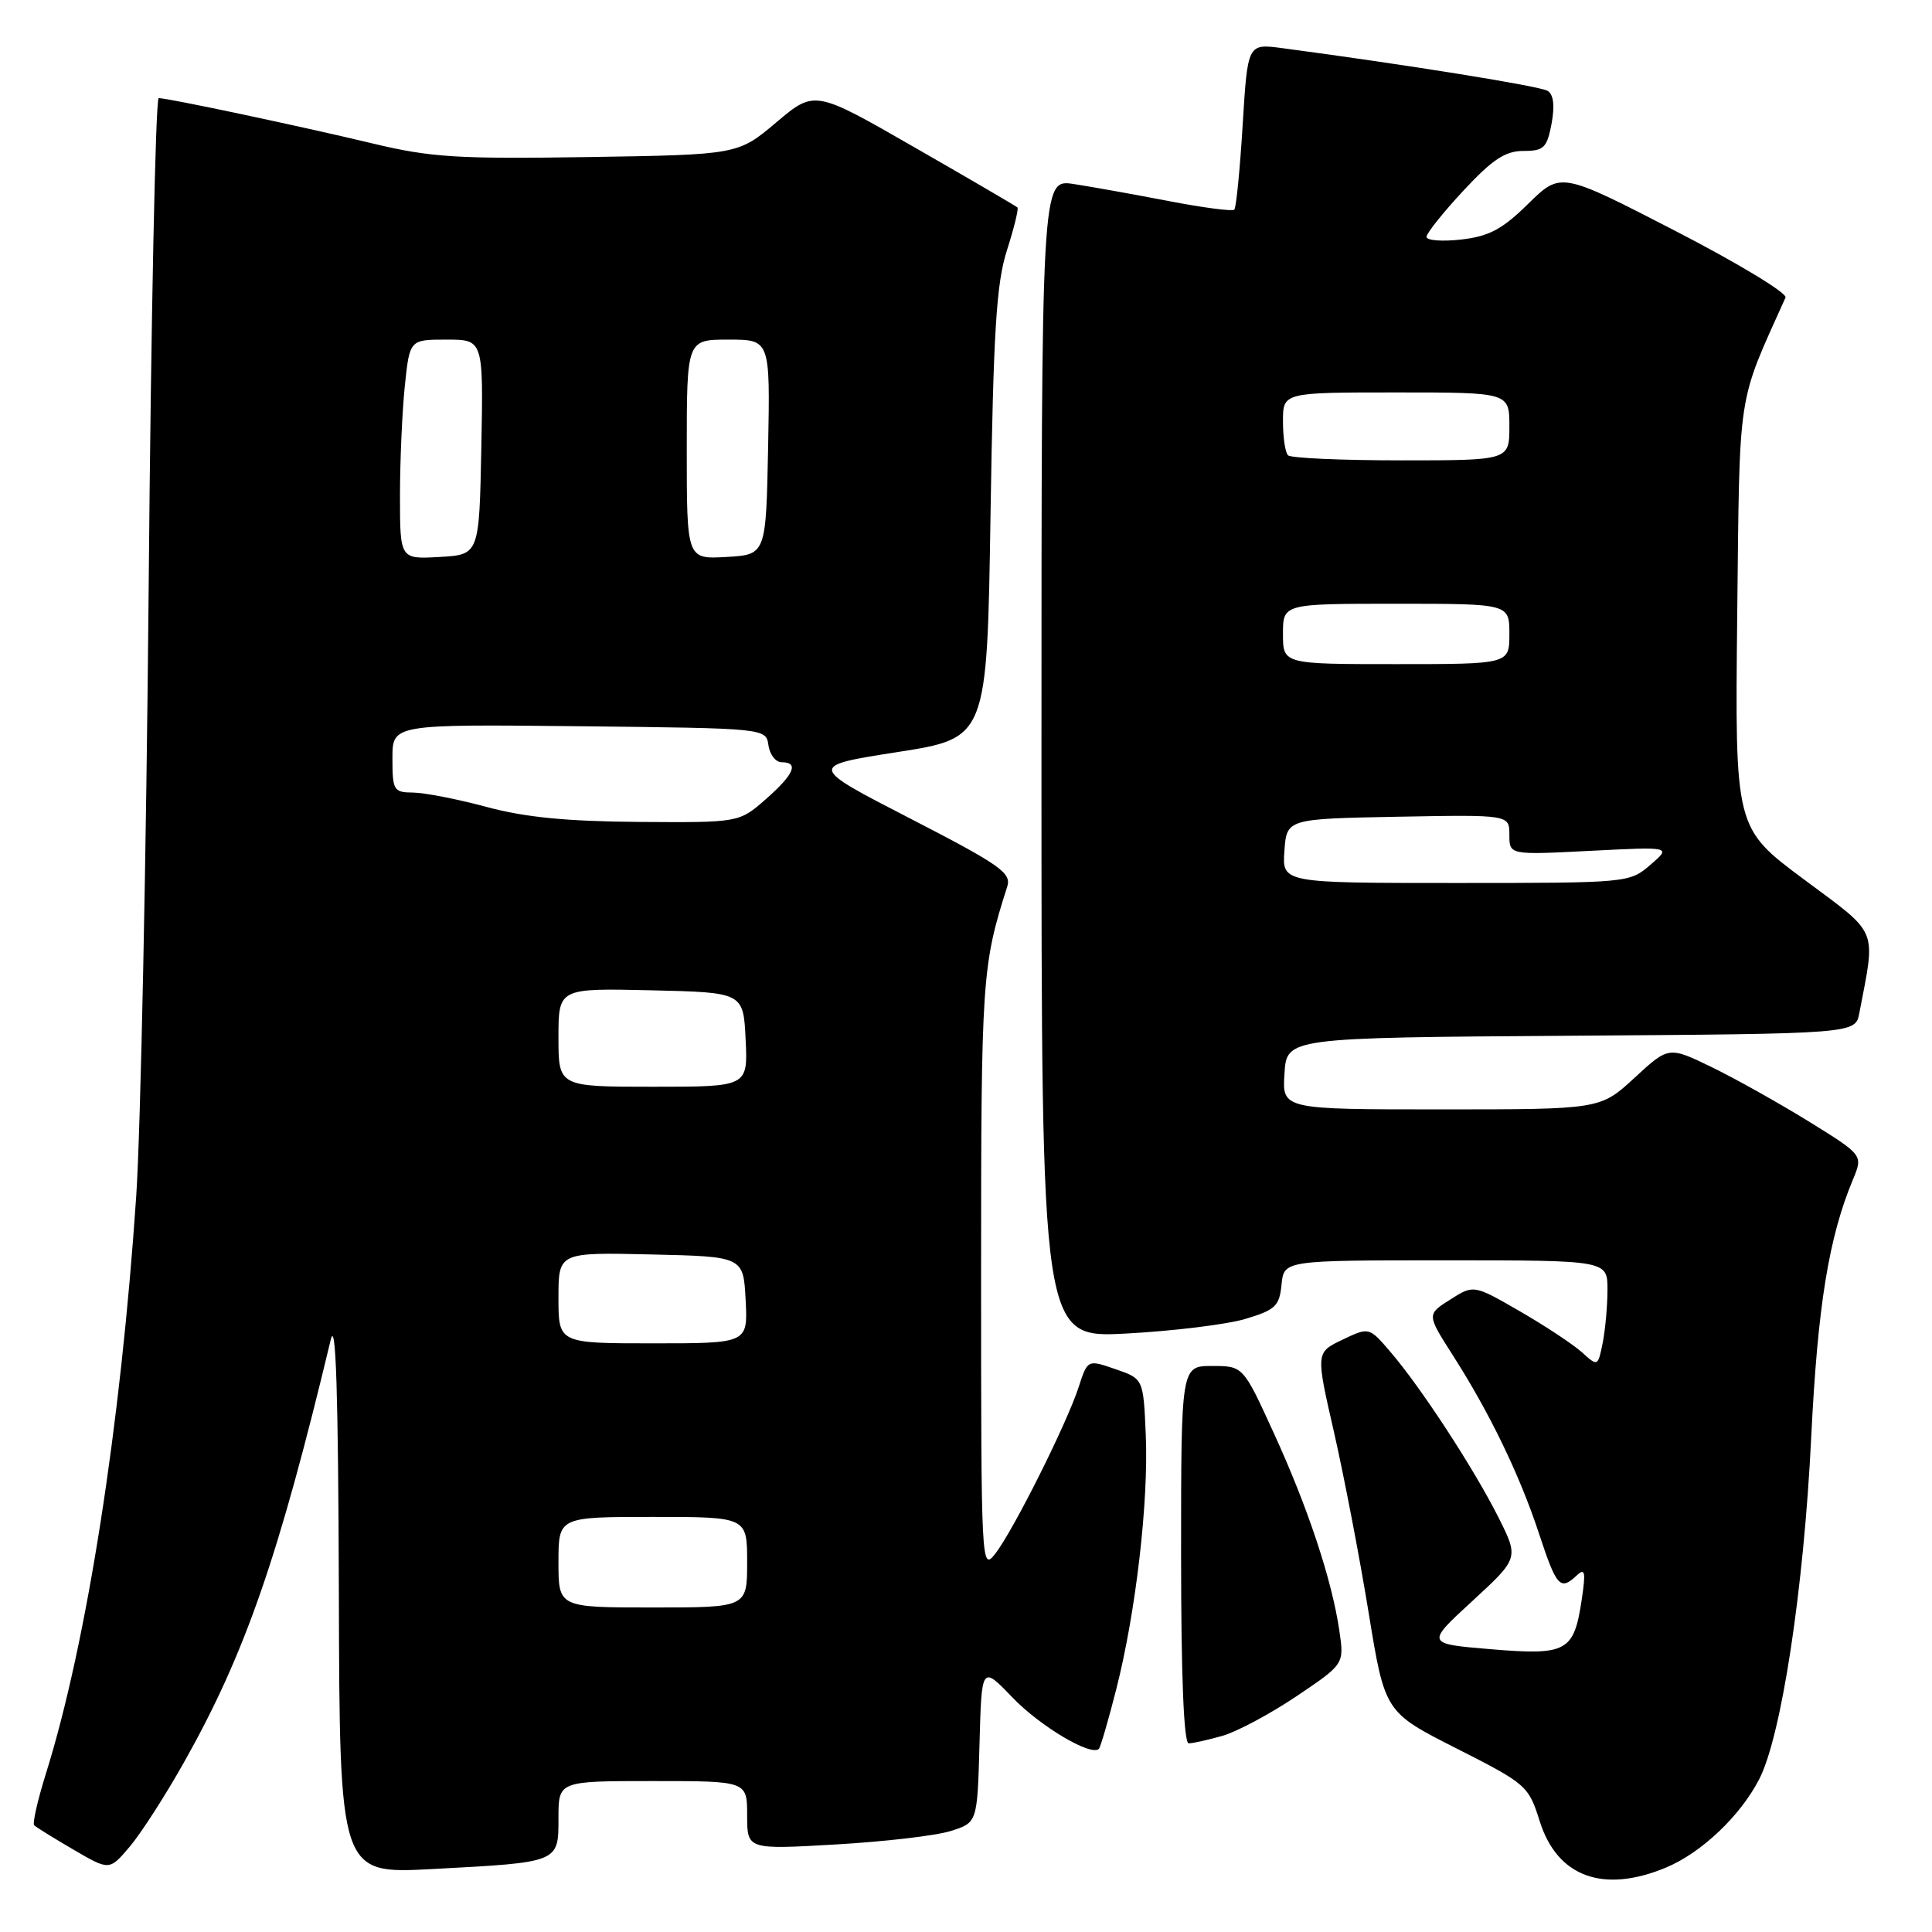 <?xml version="1.0" encoding="UTF-8" standalone="no"?>
<!DOCTYPE svg PUBLIC "-//W3C//DTD SVG 1.1//EN" "http://www.w3.org/Graphics/SVG/1.1/DTD/svg11.dtd" >
<svg xmlns="http://www.w3.org/2000/svg" xmlns:xlink="http://www.w3.org/1999/xlink" version="1.1" viewBox="0 0 256 256">
 <g >
 <path fill="currentColor"
d=" M 220.78 247.45 C 225.45 245.50 230.60 240.62 233.10 235.76 C 236.05 230.05 239.02 210.50 240.00 190.36 C 240.85 173.05 242.32 163.96 245.53 156.28 C 246.87 153.06 246.87 153.06 239.69 148.61 C 235.73 146.17 229.94 142.92 226.81 141.40 C 221.11 138.64 221.11 138.64 216.58 142.82 C 212.04 147.00 212.04 147.00 190.97 147.00 C 169.89 147.00 169.89 147.00 170.20 142.25 C 170.50 137.50 170.50 137.50 208.17 137.24 C 245.85 136.98 245.85 136.98 246.37 134.24 C 248.56 122.79 249.05 123.98 239.01 116.51 C 229.89 109.72 229.89 109.72 230.19 81.61 C 230.53 51.13 230.12 53.82 236.59 39.43 C 236.86 38.85 230.26 34.86 221.94 30.57 C 206.81 22.77 206.81 22.77 202.50 27.00 C 199.04 30.40 197.30 31.32 193.60 31.74 C 191.07 32.03 189.01 31.86 189.02 31.38 C 189.03 30.90 191.23 28.14 193.92 25.25 C 197.75 21.13 199.46 20.00 201.86 20.00 C 204.57 20.00 204.98 19.60 205.59 16.39 C 206.03 14.01 205.86 12.53 205.07 12.04 C 204.05 11.41 186.39 8.57 169.91 6.38 C 165.32 5.77 165.32 5.77 164.66 16.55 C 164.30 22.48 163.80 27.54 163.55 27.78 C 163.30 28.03 159.36 27.51 154.80 26.63 C 150.23 25.75 144.59 24.74 142.25 24.38 C 138.00 23.74 138.00 23.74 138.00 100.52 C 138.00 177.30 138.00 177.30 149.25 176.70 C 155.44 176.37 162.53 175.50 165.00 174.77 C 169.00 173.57 169.53 173.07 169.81 170.21 C 170.13 167.00 170.13 167.00 191.56 167.00 C 213.00 167.00 213.00 167.00 213.00 170.88 C 213.00 173.01 212.71 176.18 212.37 177.92 C 211.73 181.08 211.72 181.09 209.62 179.19 C 208.45 178.14 204.75 175.69 201.39 173.75 C 195.27 170.22 195.27 170.22 192.16 172.20 C 189.05 174.17 189.05 174.17 192.50 179.57 C 197.41 187.25 201.37 195.44 203.94 203.25 C 206.26 210.29 206.74 210.81 208.93 208.75 C 210.03 207.72 210.14 208.28 209.58 212.00 C 208.55 218.86 207.61 219.37 197.55 218.53 C 188.93 217.81 188.93 217.81 195.10 212.14 C 201.27 206.46 201.27 206.46 198.51 200.98 C 195.24 194.50 188.29 183.86 184.27 179.17 C 181.42 175.83 181.42 175.83 177.88 177.52 C 174.34 179.21 174.34 179.21 176.78 189.85 C 178.11 195.71 180.17 206.43 181.35 213.68 C 183.50 226.87 183.50 226.87 193.00 231.68 C 202.28 236.39 202.54 236.61 204.03 241.35 C 206.36 248.71 212.45 250.93 220.78 247.45 Z  M 24.39 233.50 C 32.48 219.13 36.91 206.36 43.83 177.50 C 44.51 174.70 44.82 184.71 44.90 210.90 C 45.00 248.31 45.00 248.31 57.25 247.66 C 74.18 246.76 74.00 246.83 74.00 240.88 C 74.00 236.00 74.00 236.00 86.50 236.00 C 99.00 236.00 99.00 236.00 99.00 240.54 C 99.00 245.08 99.00 245.08 110.75 244.40 C 117.21 244.03 124.08 243.23 126.00 242.61 C 129.50 241.50 129.50 241.50 129.79 231.08 C 130.07 220.67 130.07 220.67 134.18 224.95 C 137.85 228.76 144.58 232.76 145.61 231.73 C 145.82 231.51 146.85 228.00 147.89 223.91 C 150.49 213.75 152.21 199.00 151.82 190.10 C 151.50 182.69 151.50 182.69 147.80 181.42 C 144.11 180.14 144.11 180.14 142.92 183.82 C 141.34 188.67 134.24 202.86 131.87 205.88 C 130.04 208.23 130.00 207.53 130.00 168.85 C 130.00 129.64 130.12 127.94 133.47 117.46 C 134.04 115.67 132.49 114.58 120.61 108.46 C 107.09 101.50 107.09 101.50 118.94 99.65 C 130.79 97.80 130.79 97.80 131.25 68.15 C 131.63 43.86 132.02 37.53 133.43 33.15 C 134.37 30.21 134.99 27.66 134.82 27.49 C 134.64 27.32 128.53 23.74 121.22 19.55 C 107.95 11.92 107.95 11.92 102.87 16.21 C 97.78 20.50 97.78 20.50 77.98 20.81 C 60.58 21.08 57.09 20.86 49.33 19.00 C 39.82 16.72 22.26 13.00 21.03 13.00 C 20.61 13.00 20.01 42.14 19.70 77.75 C 19.39 113.36 18.64 149.70 18.05 158.50 C 16.00 188.92 11.50 217.70 6.10 234.96 C 4.99 238.51 4.28 241.62 4.53 241.86 C 4.78 242.11 7.12 243.56 9.74 245.09 C 14.50 247.87 14.50 247.87 17.20 244.68 C 18.68 242.93 21.92 237.90 24.39 233.50 Z  M 162.00 230.00 C 163.92 229.45 168.33 227.09 171.81 224.75 C 178.12 220.50 178.12 220.50 177.47 216.07 C 176.49 209.36 173.29 199.71 168.77 189.86 C 164.72 181.00 164.72 181.00 160.61 181.00 C 156.50 181.00 156.50 181.00 156.50 206.00 C 156.50 222.10 156.86 231.00 157.51 231.00 C 158.06 231.00 160.08 230.55 162.00 230.00 Z  M 170.19 112.75 C 170.50 108.50 170.50 108.50 185.25 108.22 C 200.00 107.95 200.00 107.95 200.00 110.62 C 200.00 113.29 200.00 113.29 210.74 112.74 C 221.48 112.19 221.48 112.19 218.68 114.60 C 215.91 116.98 215.74 117.00 192.89 117.00 C 169.89 117.00 169.89 117.00 170.19 112.75 Z  M 170.00 84.00 C 170.00 80.00 170.00 80.00 185.00 80.00 C 200.00 80.00 200.00 80.00 200.00 84.00 C 200.00 88.00 200.00 88.00 185.00 88.00 C 170.00 88.00 170.00 88.00 170.00 84.00 Z  M 170.67 60.33 C 170.30 59.97 170.00 57.94 170.00 55.83 C 170.00 52.00 170.00 52.00 185.00 52.00 C 200.00 52.00 200.00 52.00 200.00 56.50 C 200.00 61.00 200.00 61.00 185.67 61.00 C 177.78 61.00 171.03 60.70 170.67 60.33 Z  M 74.00 207.00 C 74.00 201.00 74.00 201.00 86.50 201.00 C 99.00 201.00 99.00 201.00 99.00 207.00 C 99.00 213.00 99.00 213.00 86.50 213.00 C 74.00 213.00 74.00 213.00 74.00 207.00 Z  M 74.00 171.97 C 74.00 165.94 74.00 165.94 86.25 166.22 C 98.50 166.50 98.50 166.50 98.80 172.25 C 99.10 178.00 99.10 178.00 86.55 178.00 C 74.00 178.00 74.00 178.00 74.00 171.97 Z  M 74.00 137.47 C 74.00 130.94 74.00 130.94 86.25 131.22 C 98.50 131.50 98.50 131.50 98.80 137.75 C 99.10 144.00 99.10 144.00 86.55 144.00 C 74.00 144.00 74.00 144.00 74.00 137.47 Z  M 64.50 106.93 C 60.65 105.89 56.26 105.04 54.75 105.02 C 52.16 105.00 52.00 104.74 52.00 100.48 C 52.00 95.97 52.00 95.97 76.75 96.23 C 101.50 96.50 101.50 96.50 101.82 98.75 C 102.00 99.99 102.78 101.00 103.57 101.00 C 105.91 101.00 105.22 102.60 101.47 105.90 C 97.93 109.00 97.93 109.00 84.72 108.91 C 75.14 108.84 69.57 108.30 64.50 106.93 Z  M 53.00 65.70 C 53.00 61.08 53.29 54.53 53.64 51.15 C 54.28 45.00 54.28 45.00 59.17 45.00 C 64.05 45.00 64.05 45.00 63.78 59.25 C 63.50 73.50 63.50 73.50 58.25 73.80 C 53.00 74.10 53.00 74.10 53.00 65.70 Z  M 91.00 59.55 C 91.00 45.00 91.00 45.00 96.53 45.00 C 102.05 45.00 102.05 45.00 101.78 59.25 C 101.50 73.50 101.50 73.50 96.25 73.80 C 91.00 74.10 91.00 74.10 91.00 59.55 Z "/>
</g>
</svg>